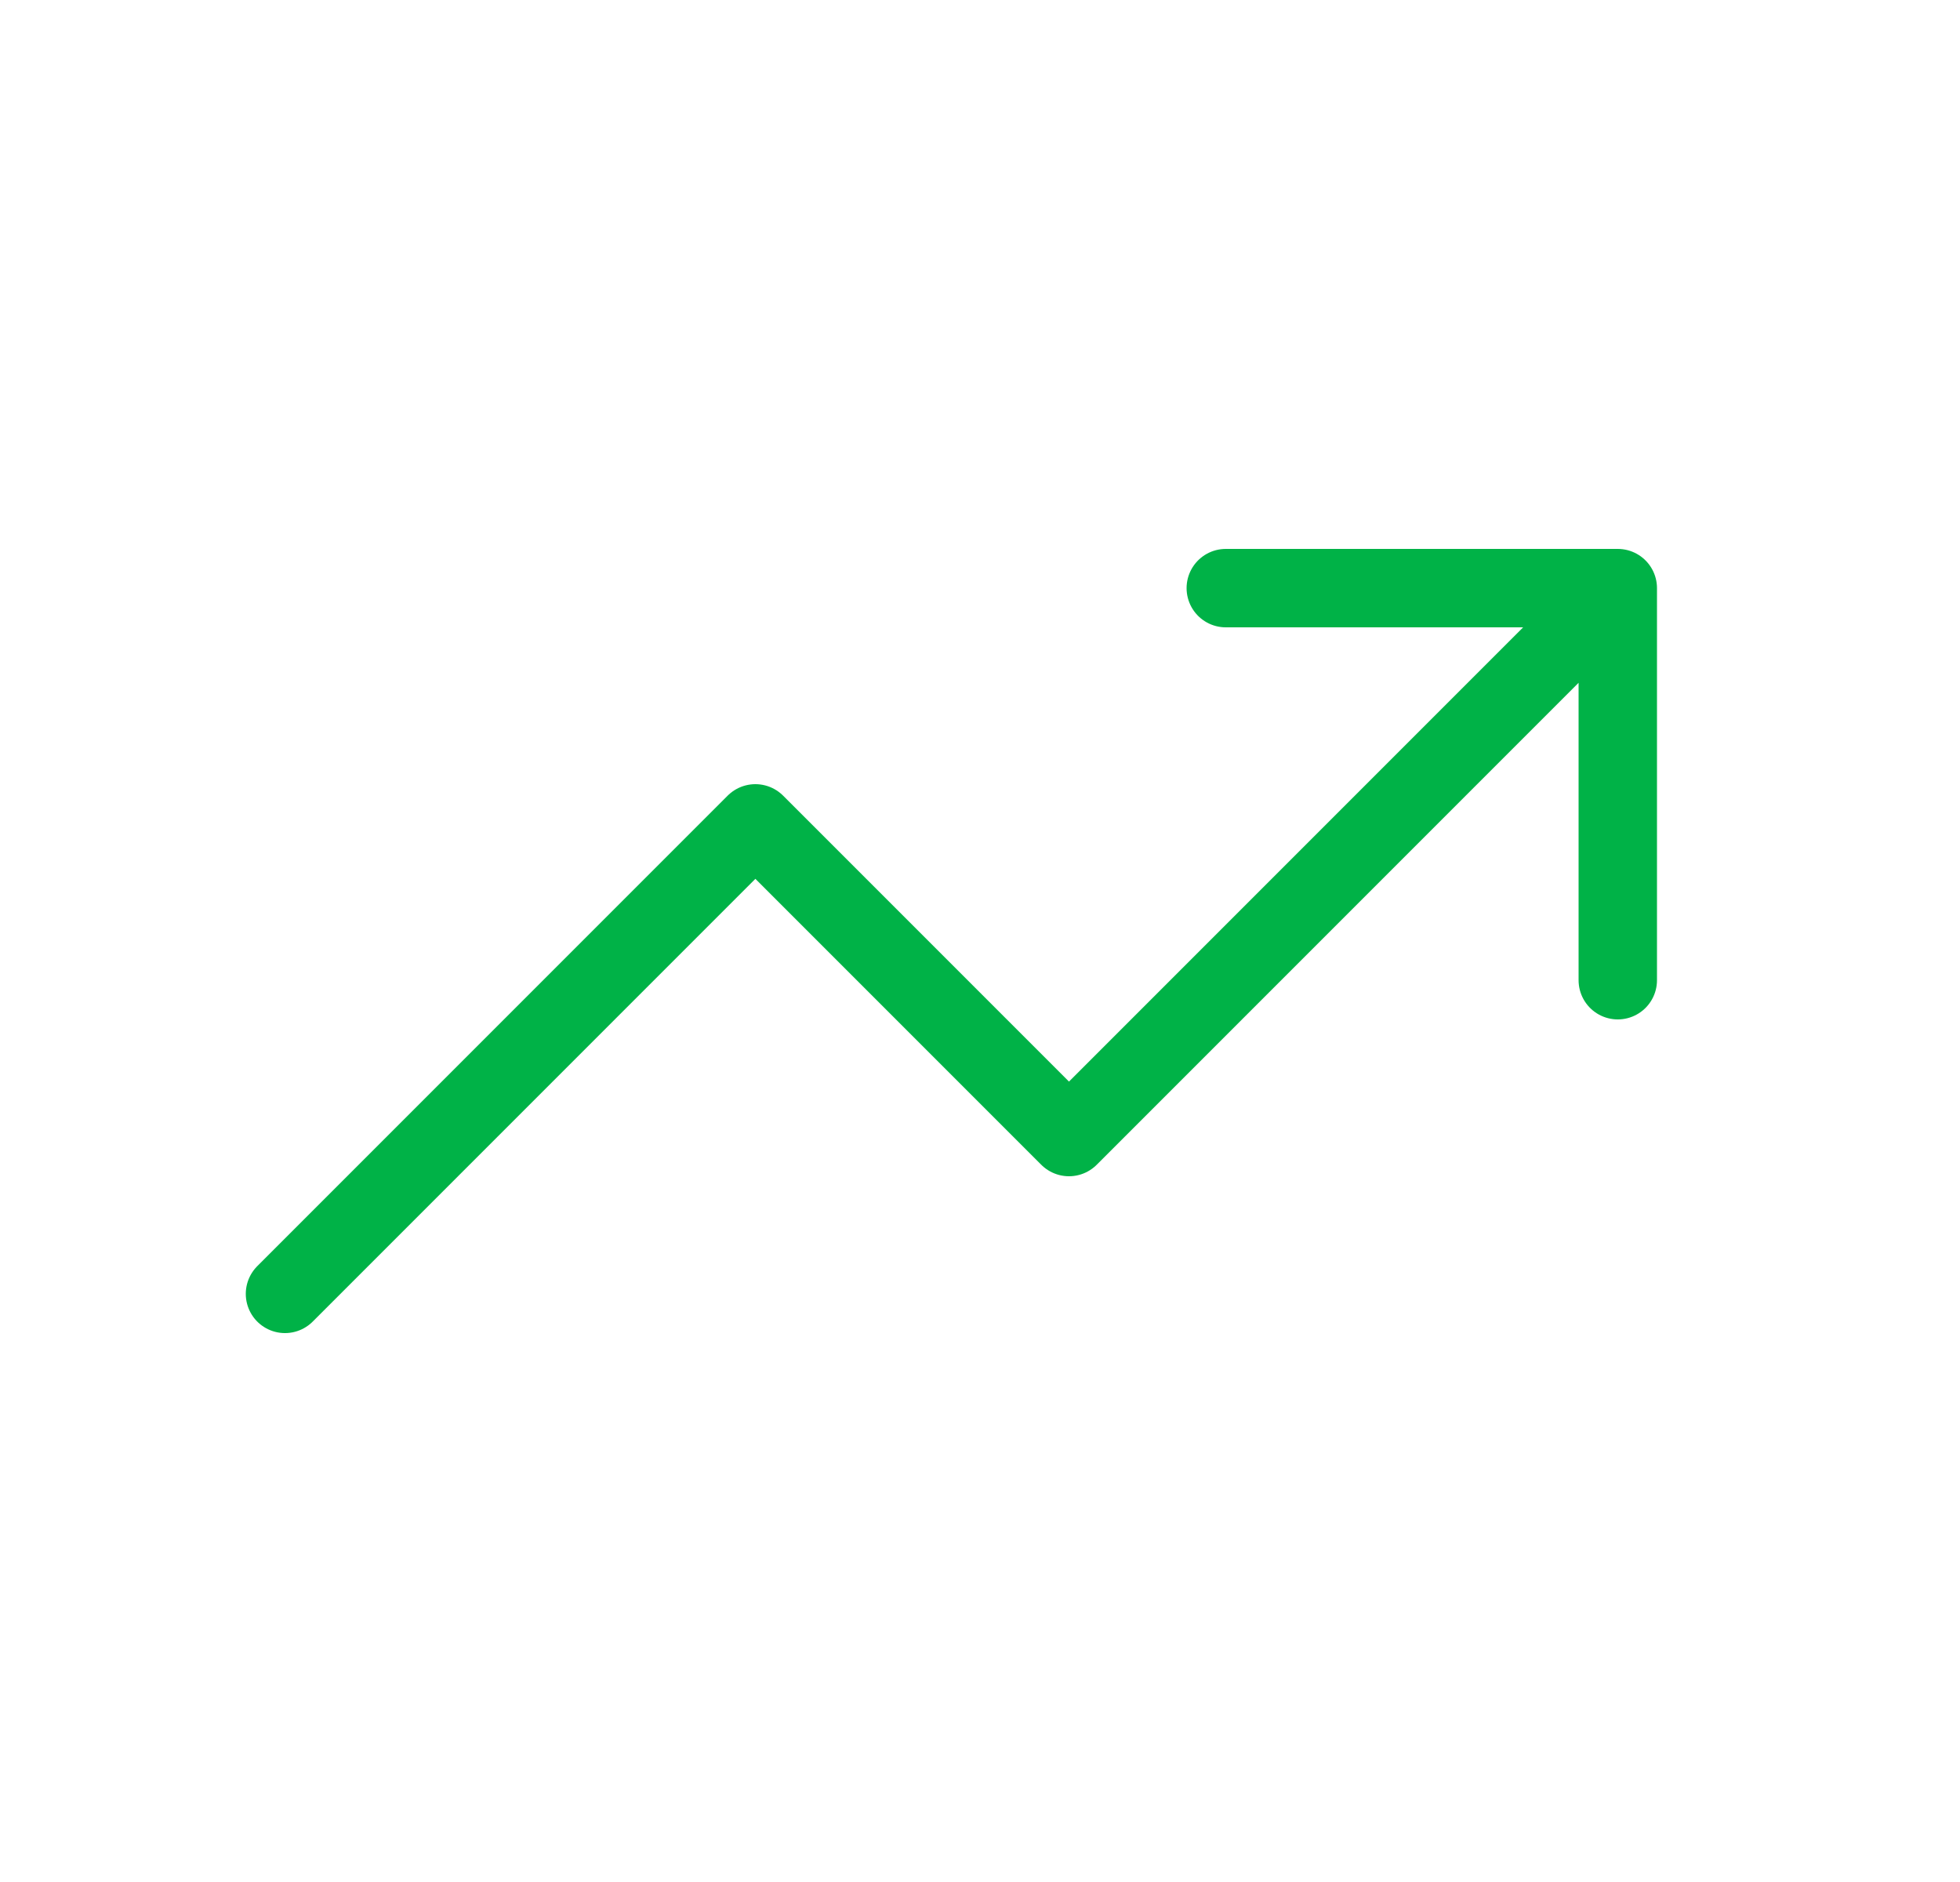 <svg width="25" height="24" viewBox="0 0 25 24" fill="none" xmlns="http://www.w3.org/2000/svg">
<path d="M3.635 16.5L9.635 10.5L13.635 14.5L20.635 7.5M20.635 7.5V12.5M20.635 7.5H15.635" stroke="#00B247" stroke-linecap="round" stroke-linejoin="round"/>
</svg>
